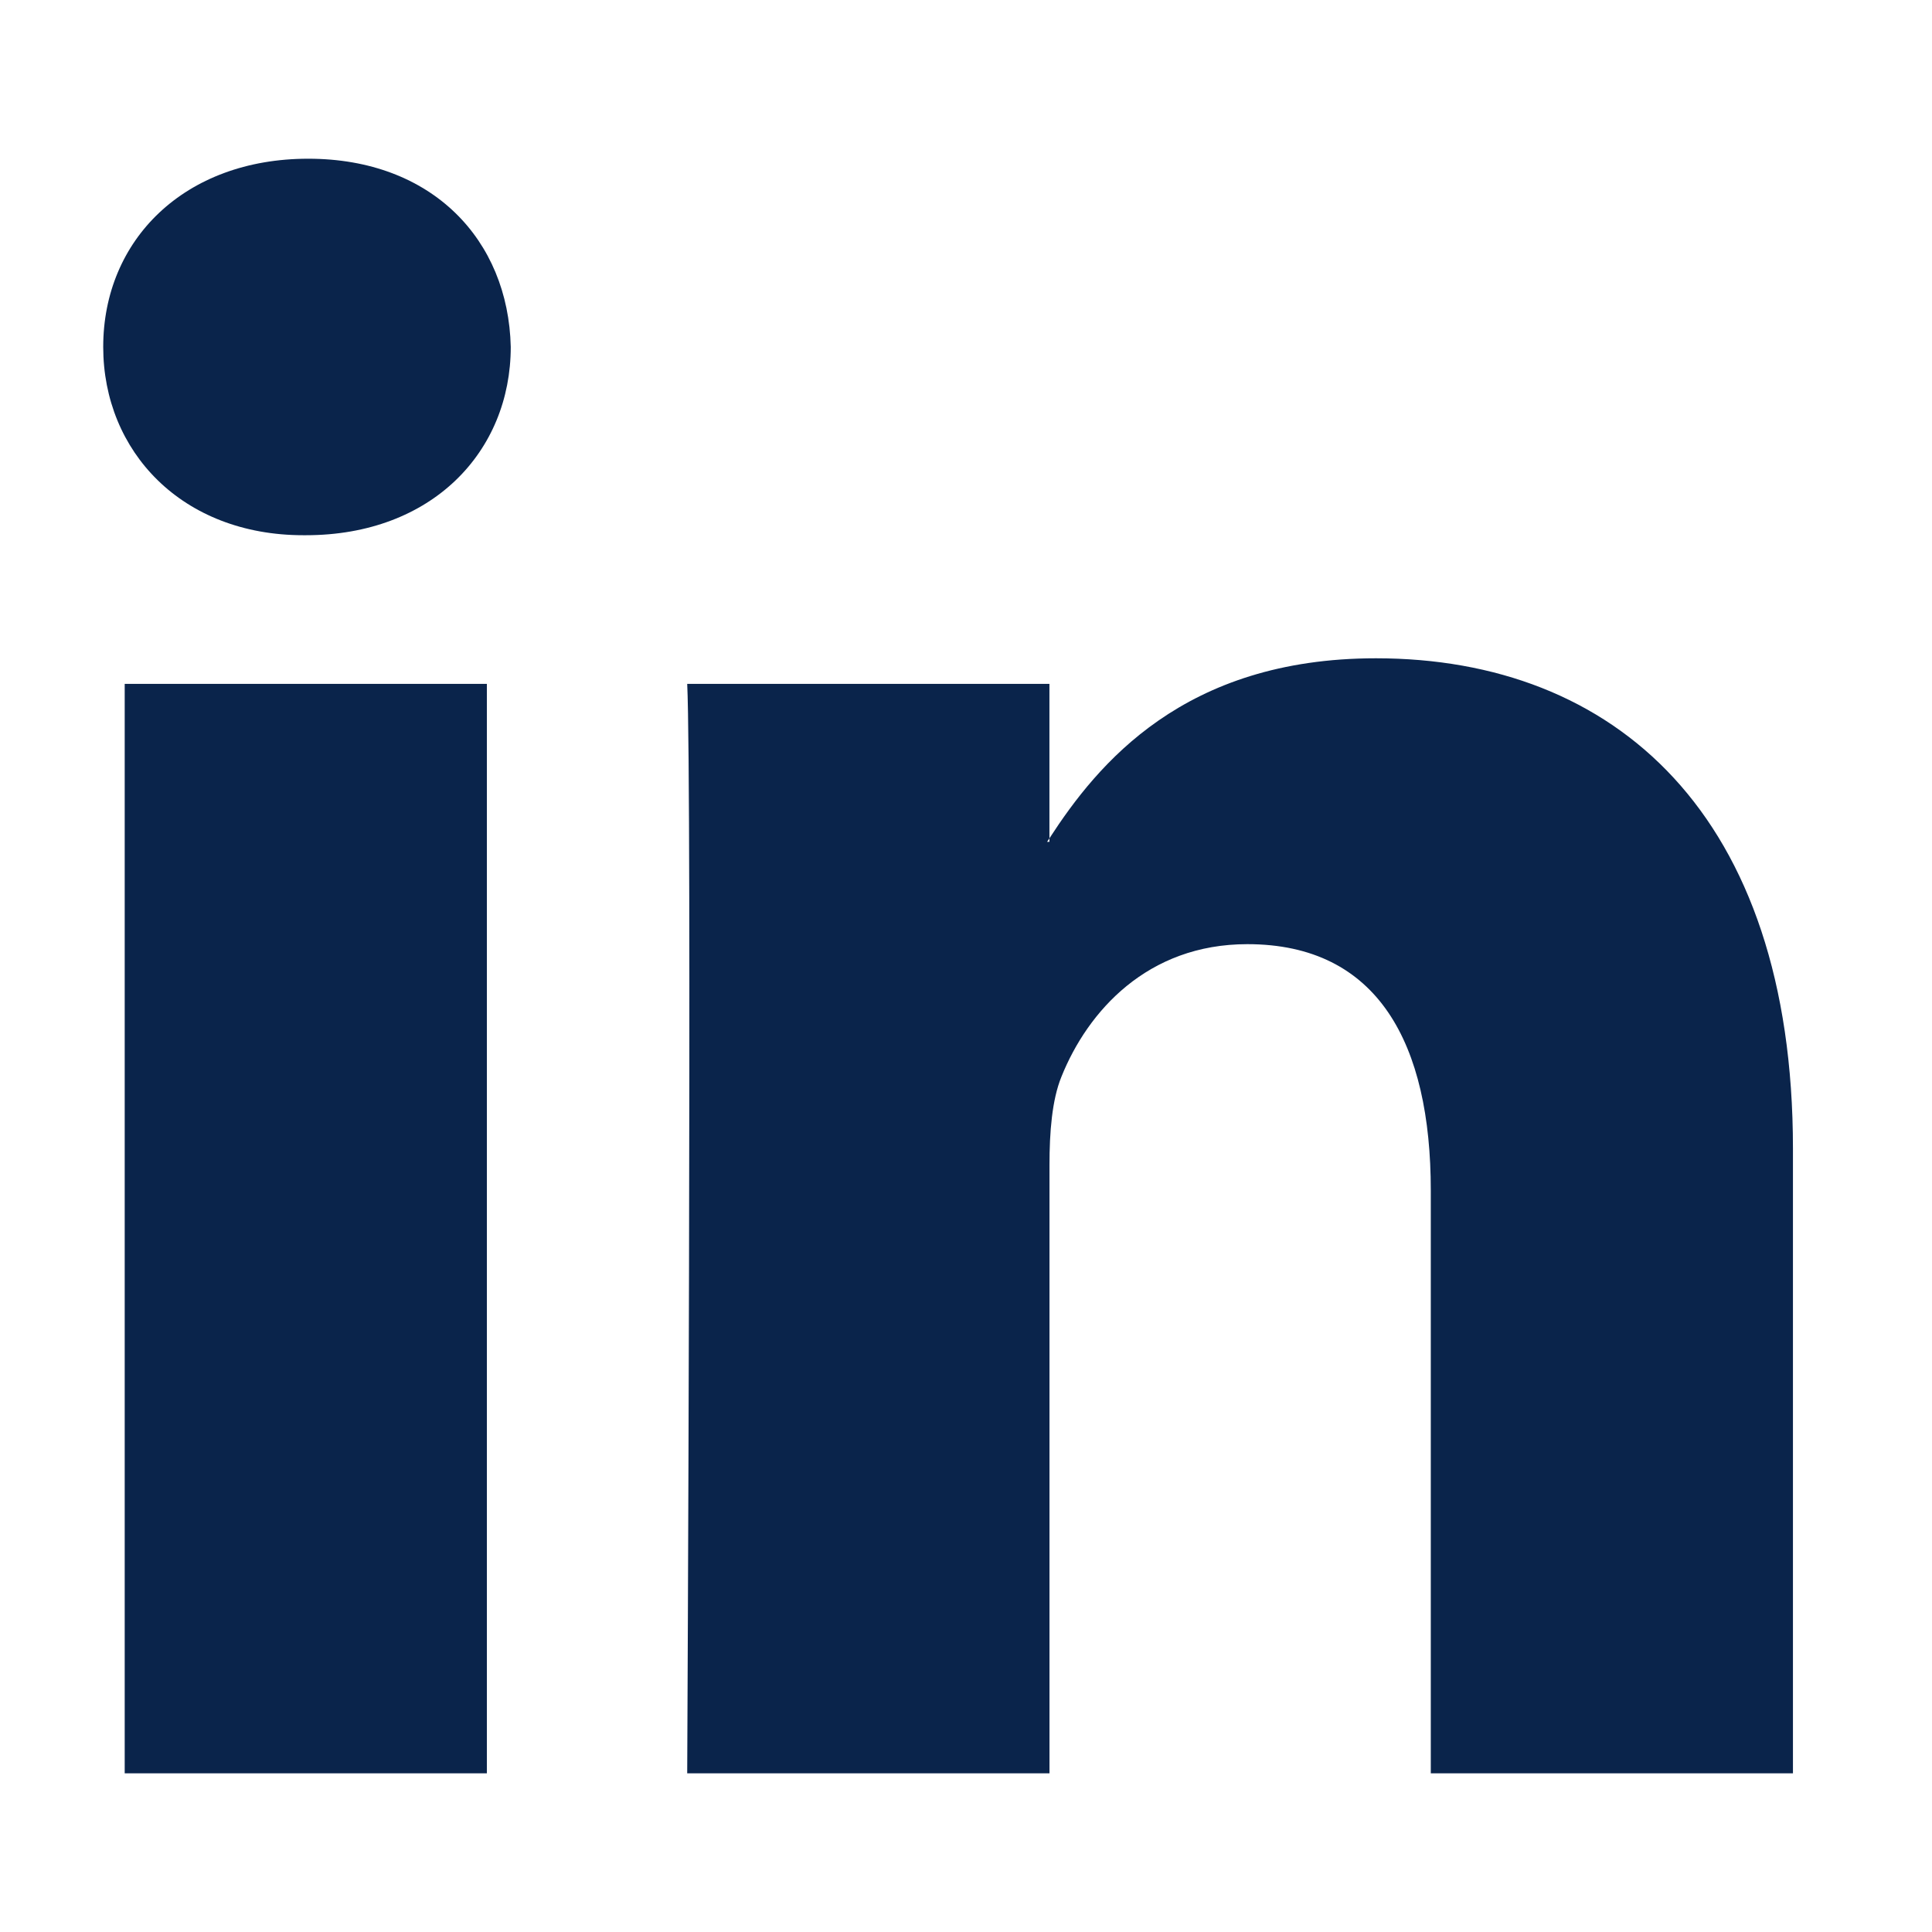 <svg width="33" height="33" viewBox="0 0 33 33" fill="none" xmlns="http://www.w3.org/2000/svg">
<path d="M30.625 19.62V30.29H24.439V20.334C24.439 17.833 23.544 16.127 21.305 16.127C19.596 16.127 18.578 17.277 18.131 18.389C17.968 18.787 17.926 19.341 17.926 19.898V30.29H11.738C11.738 30.29 11.821 13.428 11.738 11.681H17.925V14.319C17.913 14.339 17.896 14.36 17.885 14.379H17.925V14.319C18.747 13.053 20.215 11.244 23.502 11.244C27.573 11.244 30.625 13.904 30.625 19.62ZM5.265 2.711C3.148 2.711 1.763 4.099 1.763 5.925C1.763 7.712 3.108 9.142 5.182 9.142H5.224C7.382 9.142 8.724 7.712 8.724 5.925C8.683 4.099 7.382 2.711 5.265 2.711ZM2.13 30.29H8.316V11.681H2.13V30.29Z" fill="#0A244B"/>
</svg>
